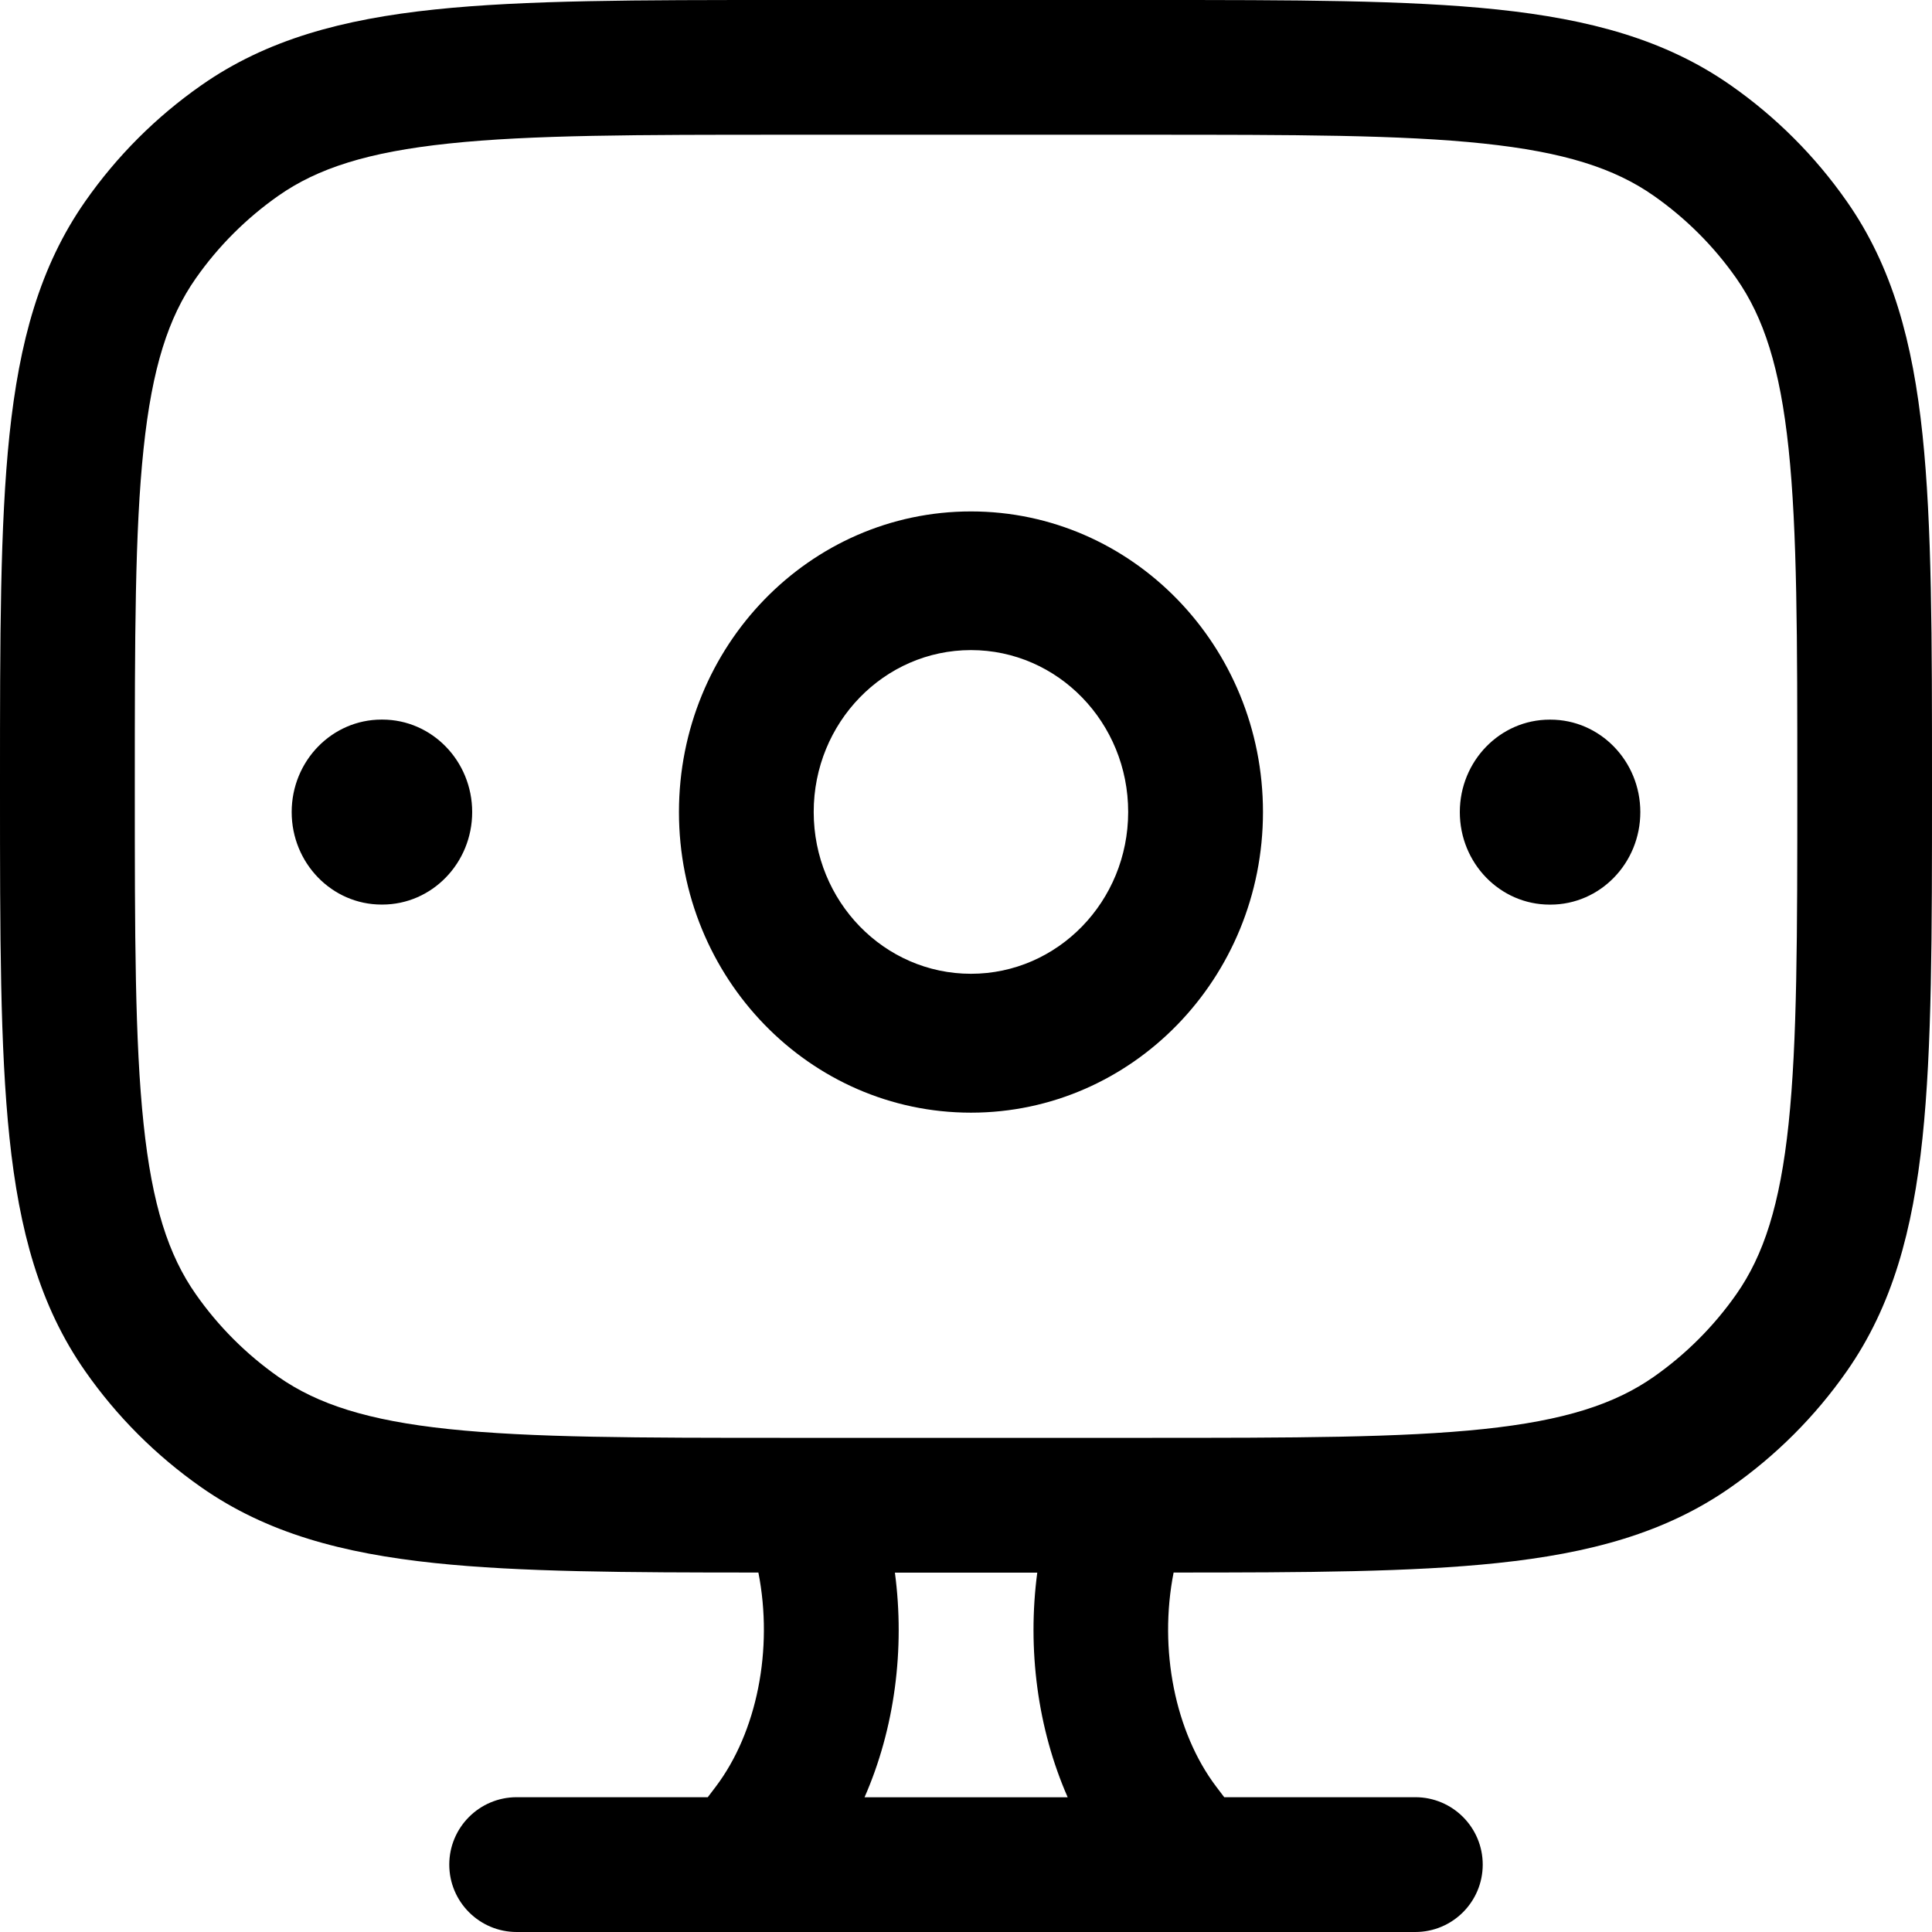 <svg xmlns="http://www.w3.org/2000/svg" xmlns:xlink="http://www.w3.org/1999/xlink" version="1.1" width="35" height="35" viewBox="0 0 35 35"><g><g><path d="M14.244,0L14.173,0C11.564,0,9.509,0,7.874,0.172C6.203,0.348,4.829,0.716,3.645,1.546C2.828,2.117,2.117,2.828,1.546,3.645C0.716,4.83,0.349,6.203,0.172,7.874C0,9.509,0,11.564,0,14.173L0,14.315C0,16.924,0,18.979,0.172,20.614C0.348,22.286,0.716,23.659,1.546,24.844C2.117,25.661,2.828,26.371,3.645,26.943C4.83,27.773,6.203,28.14,7.874,28.316C9.418,28.479,11.335,28.488,13.739,28.488C14.013,29.884,13.711,31.38,12.97,32.363L12.822,32.558L9.36,32.558C8.686,32.558,8.139,33.105,8.139,33.779C8.139,34.453,8.686,35,9.36,35L25.64,35C26.314,35,26.861,34.453,26.861,33.779C26.861,33.105,26.314,32.558,25.64,32.558L22.178,32.558L22.03,32.363C21.289,31.38,20.987,29.883,21.261,28.488C23.665,28.488,25.582,28.479,27.126,28.316C28.797,28.14,30.171,27.773,31.355,26.943C32.172,26.371,32.883,25.661,33.454,24.844C34.285,23.658,34.652,22.286,34.828,20.614C35,18.979,35,16.924,35,14.315L35,14.173C35,11.564,35,9.509,34.828,7.874C34.652,6.203,34.285,4.829,33.454,3.645C32.883,2.828,32.172,2.117,31.355,1.546C30.17,0.716,28.797,0.349,27.126,0.172C25.491,0,23.436,0,20.827,0L14.244,0ZM20.372,26.048L14.245,26.048C11.549,26.048,9.623,26.046,8.131,25.889C6.661,25.734,5.752,25.438,5.045,24.944C4.462,24.535,3.954,24.028,3.546,23.444C3.051,22.738,2.756,21.83,2.601,20.359C2.443,18.867,2.442,16.94,2.442,14.244C2.442,11.548,2.443,9.621,2.601,8.129C2.756,6.659,3.051,5.751,3.546,5.044C3.955,4.46,4.462,3.954,5.045,3.545C5.752,3.05,6.659,2.755,8.131,2.6C9.623,2.442,11.55,2.441,14.245,2.441L20.757,2.441C23.453,2.441,25.378,2.442,26.872,2.6C28.342,2.755,29.25,3.05,29.957,3.545C30.541,3.954,31.048,4.46,31.457,5.044C31.951,5.751,32.247,6.658,32.402,8.129C32.559,9.621,32.56,11.548,32.56,14.244C32.56,16.94,32.559,18.866,32.402,20.359C32.247,21.829,31.951,22.738,31.457,23.444C31.048,24.028,30.541,24.535,29.957,24.944C29.25,25.438,28.343,25.734,26.872,25.889C25.38,26.046,23.453,26.048,20.757,26.048L20.374,26.048L20.372,26.048ZM16.211,28.49L18.791,28.49C18.608,29.873,18.795,31.313,19.342,32.559L15.662,32.559C16.209,31.313,16.396,29.873,16.212,28.49L16.211,28.49Z" fill-opacity="1"/></g><g><path d="M28.088,16.388C28.987,16.388,29.716,15.638,29.716,14.712C29.716,13.787,28.987,13.037,28.088,13.037L28.074,13.037C27.175,13.037,26.446,13.787,26.446,14.712C26.446,15.638,27.175,16.388,28.074,16.388L28.088,16.388ZM8.554,14.711C8.554,15.636,7.825,16.387,6.926,16.387L6.912,16.387C6.013,16.387,5.284,15.636,5.284,14.711C5.284,13.786,6.013,13.036,6.912,13.036L6.926,13.036C7.825,13.036,8.554,13.786,8.554,14.711ZM14.741,14.711C14.74,13.091,16.016,11.777,17.59,11.777C19.164,11.777,20.439,13.091,20.438,14.711C20.437,16.33,19.162,17.641,17.59,17.641C16.017,17.641,14.742,16.33,14.741,14.711ZM17.59,9.265C14.668,9.265,12.3,11.703,12.3,14.711C12.3,17.719,14.668,20.157,17.59,20.157C20.511,20.157,22.88,17.719,22.88,14.711C22.88,11.703,20.511,9.265,17.59,9.265Z" fill-opacity="1"/></g></g></svg>